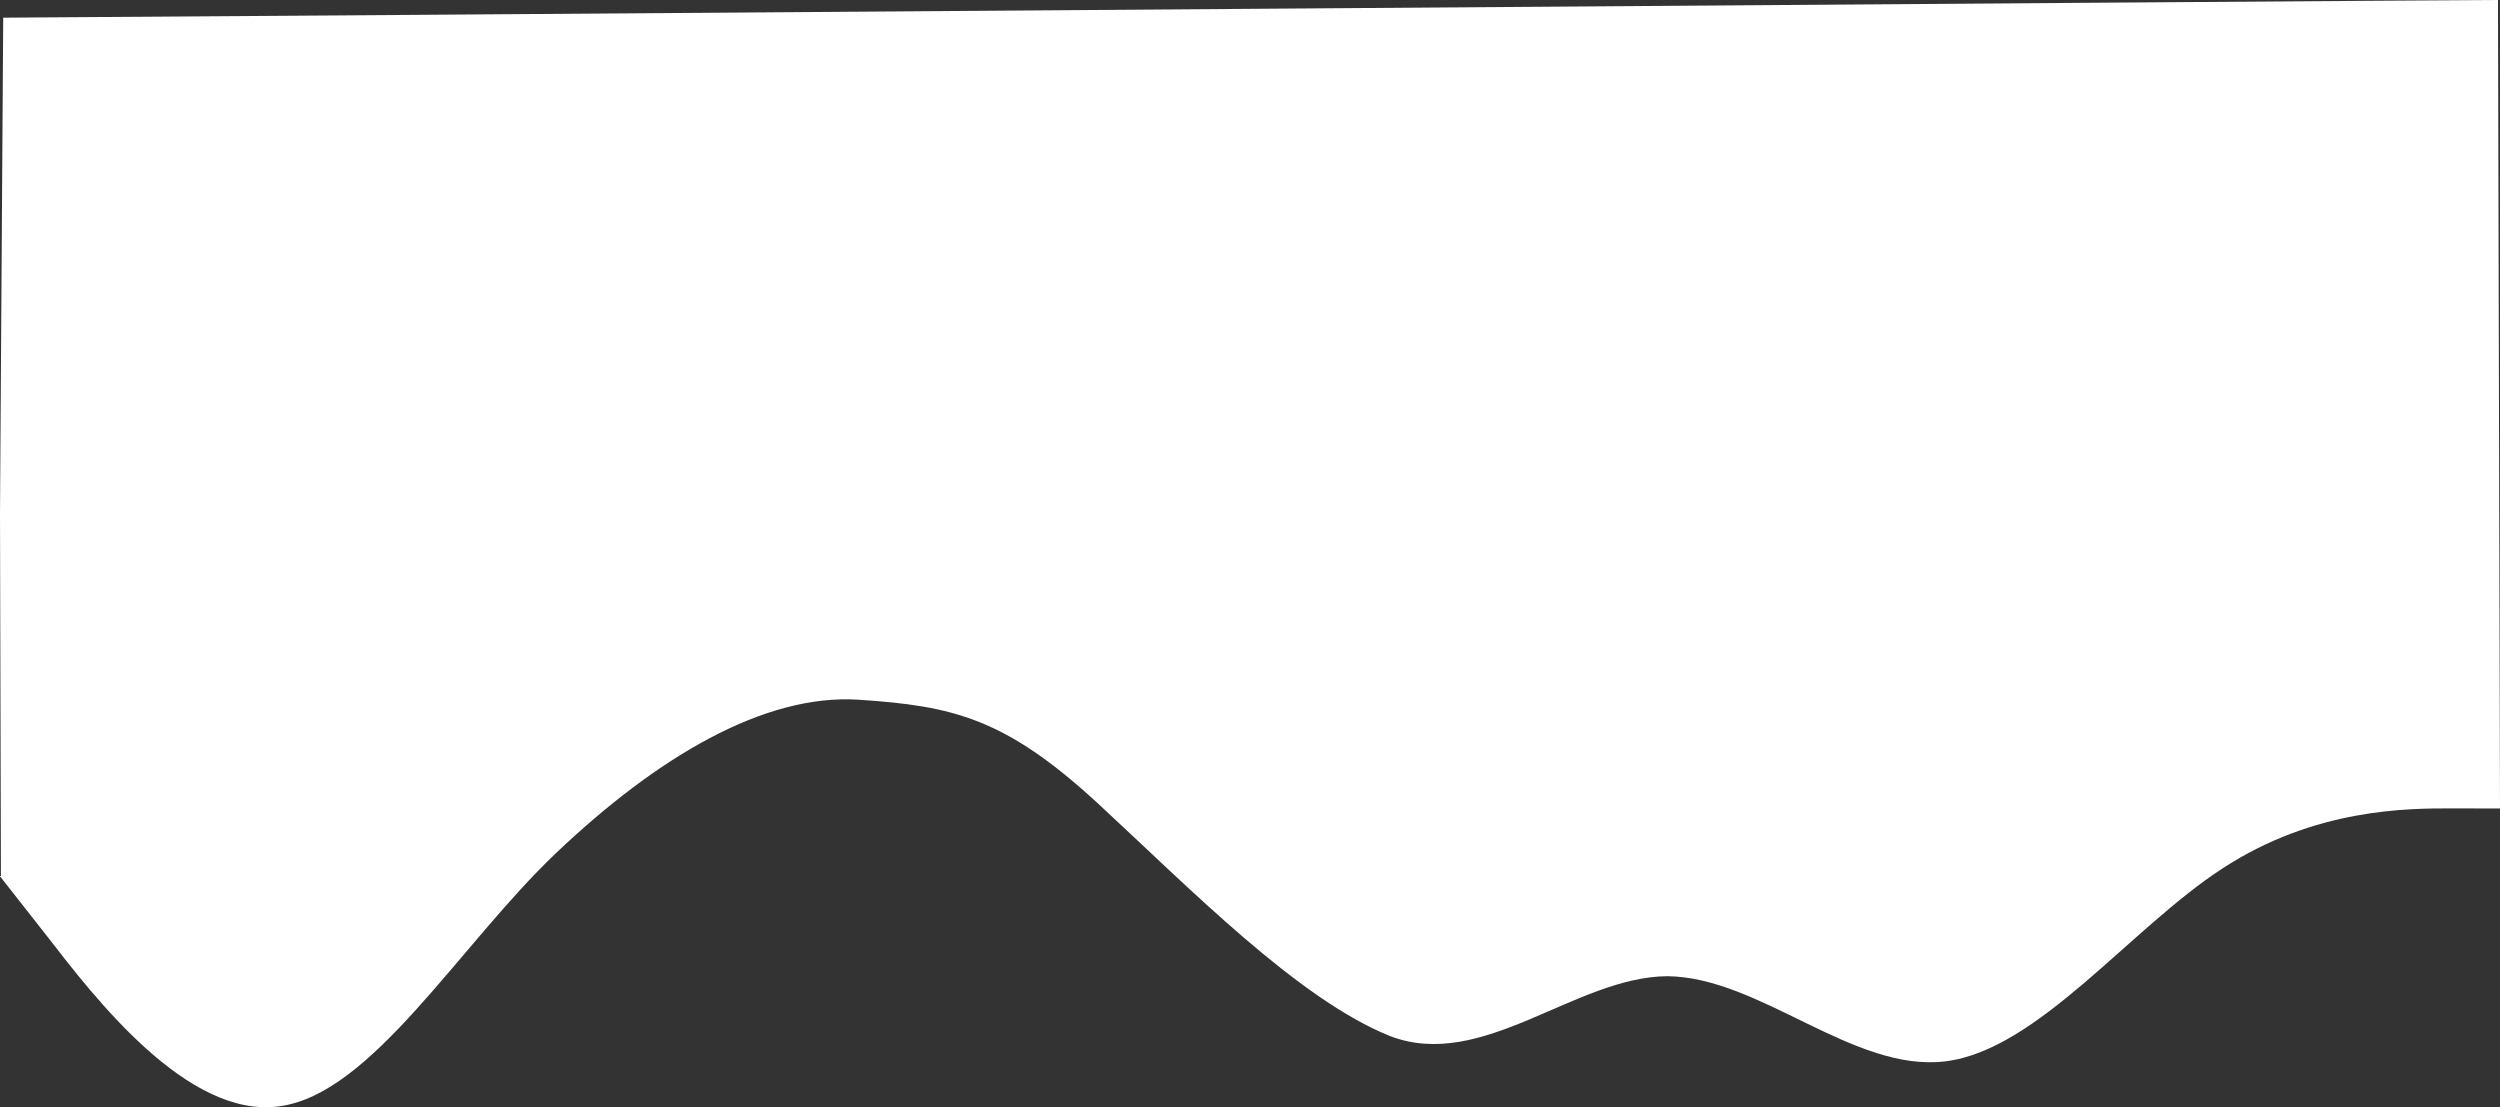 <svg viewBox="0.121 -1.544 1440.559 638.007" width="1440.559" height="638.007" xmlns="http://www.w3.org/2000/svg">
  <rect x="0.121" y="-1.544" width="1440.559" height="638.007" fill="#333333" stroke="none"/>
  <path fill="white" fill-opacity="1" d="M 0 503.233 L 27.443 538.178 C 54.134 572.6 108.019 643.273 161.004 635.932 C 214.292 629.113 264.958 542.763 320.647 489.897 C 378.761 434.729 440.507 398.056 495.016 401.659 C 549.202 405.241 579.274 412.232 632.405 461.08 C 685.836 510.452 747.899 574 800.958 595.407 C 854.315 616.031 907.881 561.255 960.883 560.97 C 1014.19 561.469 1068.035 616.462 1121.024 610.034 C 1174.311 603.608 1227.837 533.152 1280.754 498.89 C 1333.97 464.108 1387.675 464.217 1413.677 464.269 L 1440.68 464.323 L 1440.255 297.058 L 1439.514 -1.544 C 1412.911 -1.597 27.976 8.694 1.973 8.642 L 0.121 294.152 L 0.653 503.233 Z" style="transform-origin: 721.761px 466.608px;"/>
</svg>